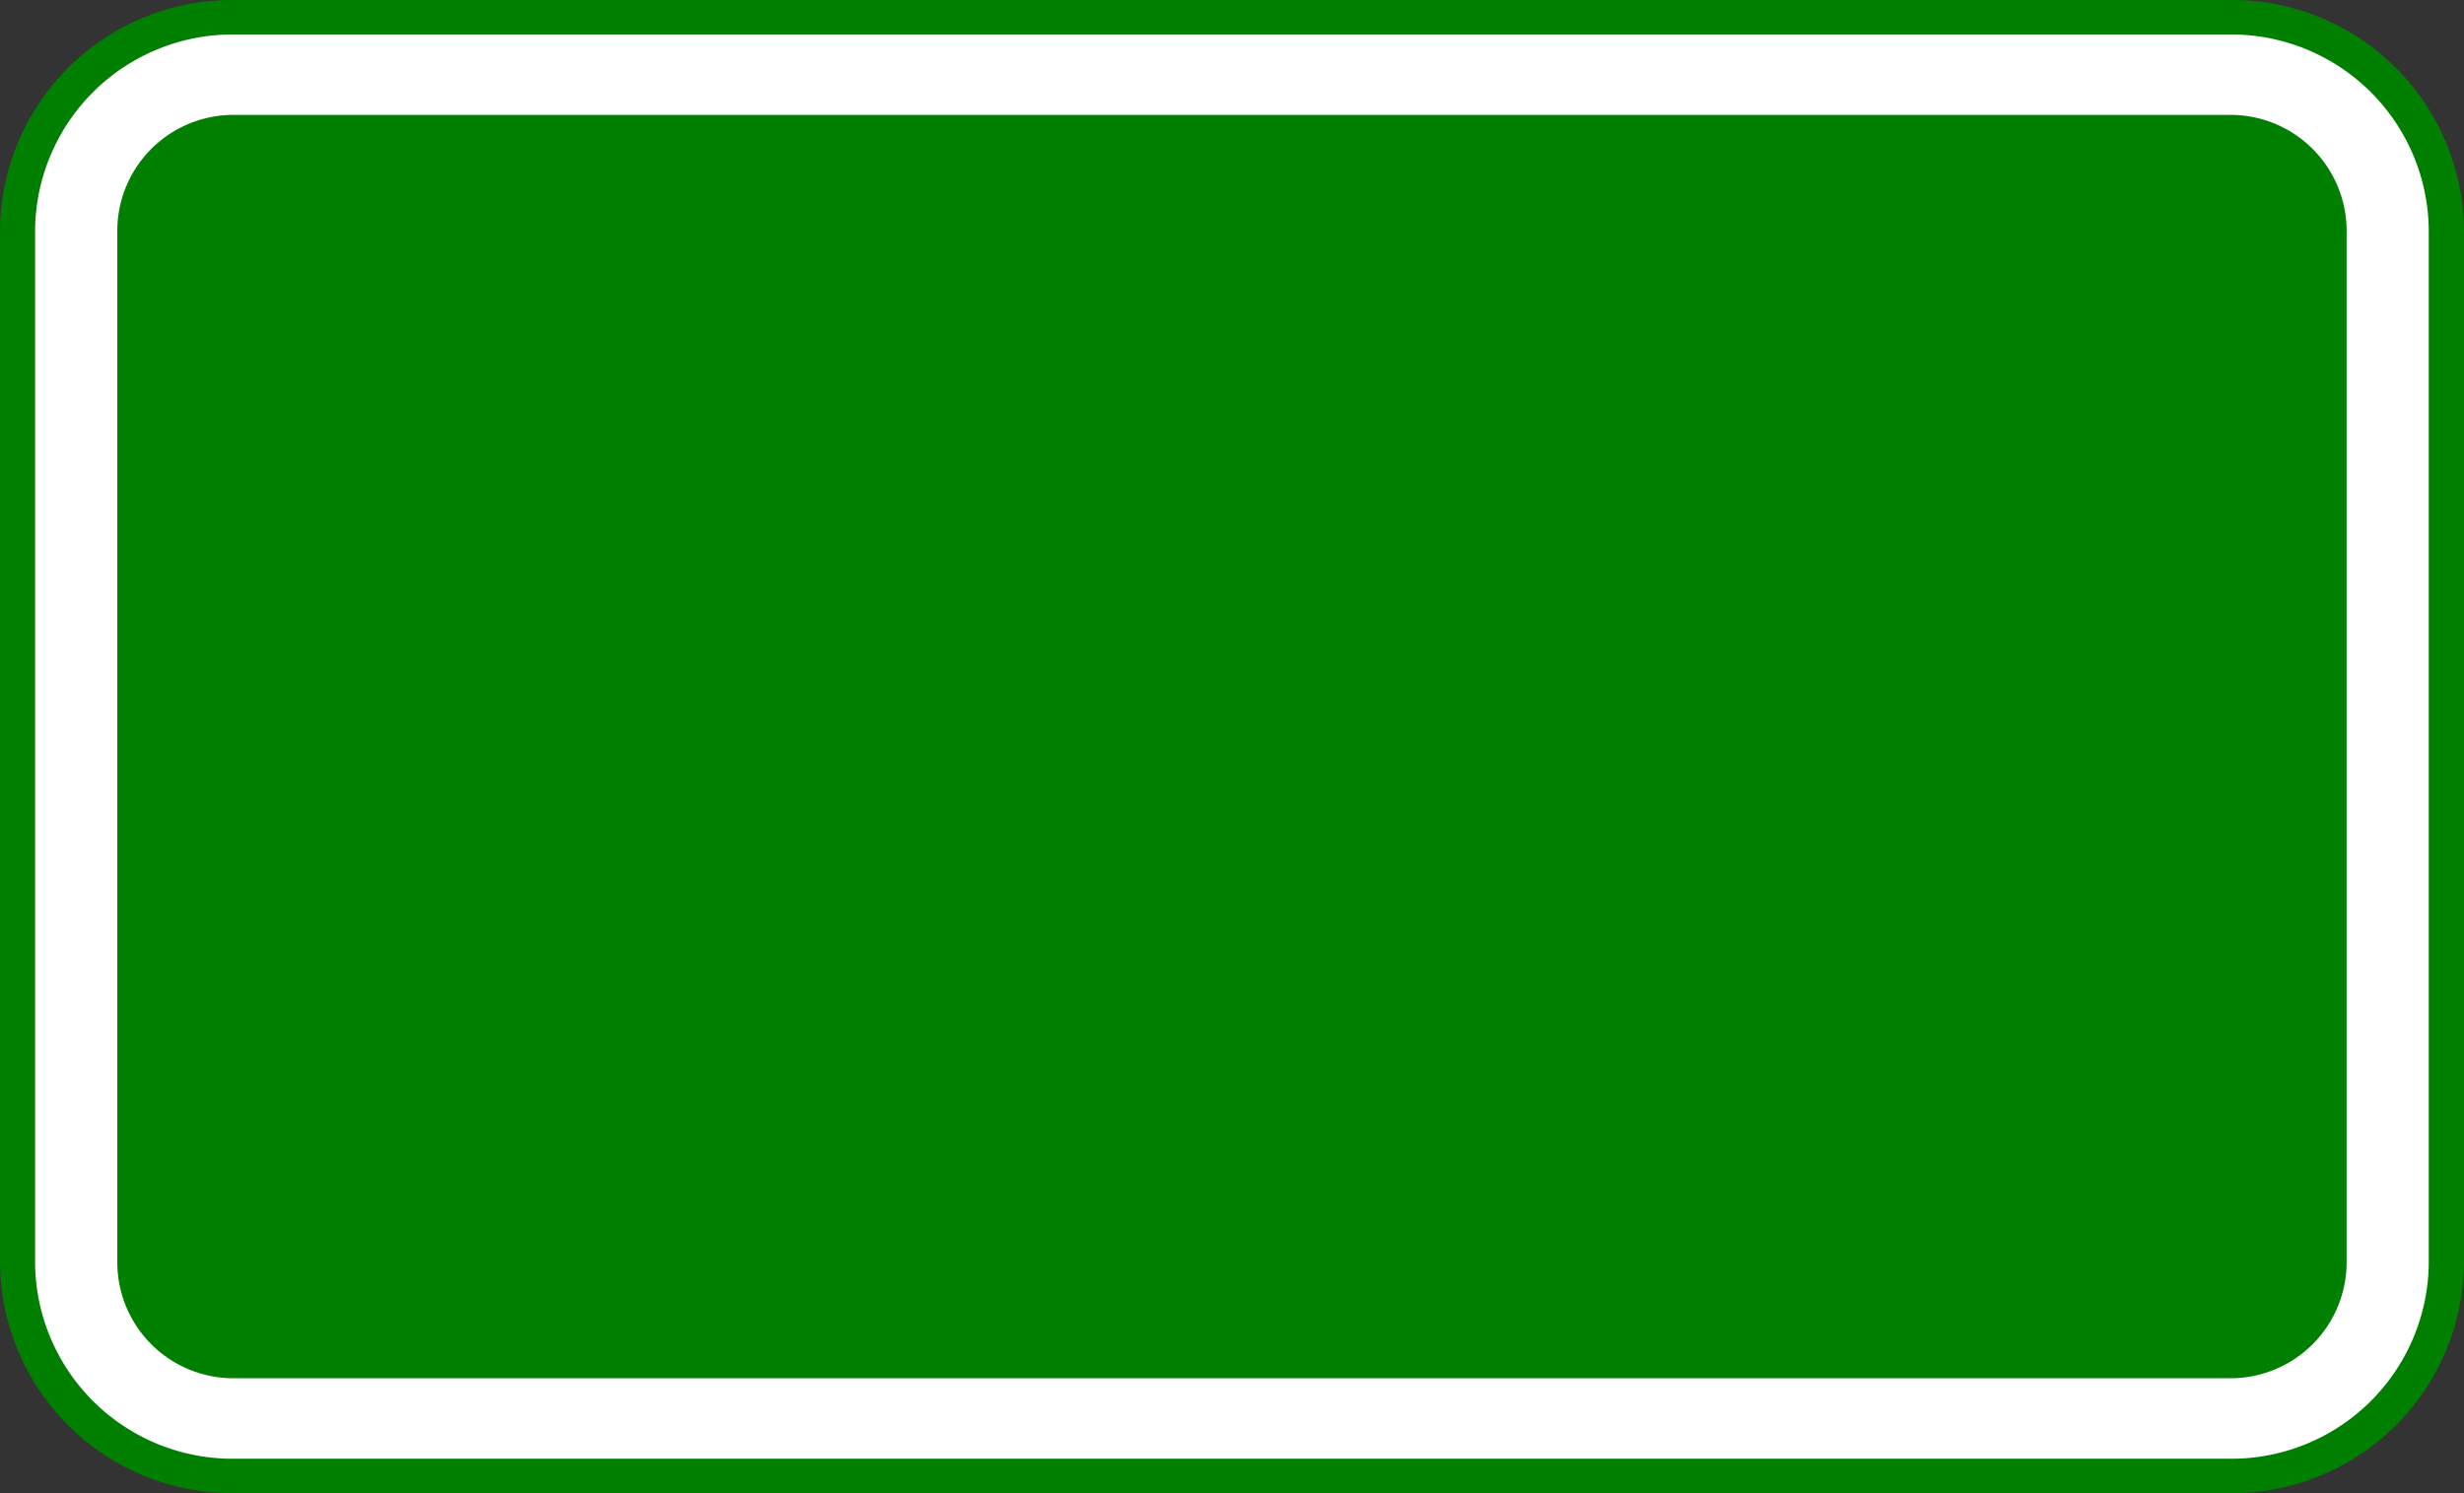 <svg width="33" height="20" xmlns="http://www.w3.org/2000/svg">
 <rect width="100%" height="100%" fill="#333333" stroke="none"/>
 <g stroke-width=".5">
  <path d="M3.143 0h26.714A3.11 3.11 0 0 1 33 3.077v13.846A3.11 3.11 0 0 1 29.857 20H3.143A3.11 3.11 0 0 1 0 16.923V3.077A3.11 3.11 0 0 1 3.143 0z" fill="#007f00"/>
  <path d="M3.143.462h26.714a2.644 2.644 0 0 1 2.671 2.615v13.846a2.644 2.644 0 0 1-2.671 2.616H3.143A2.644 2.644 0 0 1 .47 16.923V3.077A2.644 2.644 0 0 1 3.143.462z" fill="#fff"/>
  <path d="M3.143 1.539h26.714a1.555 1.555 0 0 1 1.571 1.538v13.846a1.555 1.555 0 0 1-1.571 1.538H3.143a1.555 1.555 0 0 1-1.572-1.538V3.077a1.555 1.555 0 0 1 1.572-1.538z" fill="#007f00"/>
 </g>
</svg>
